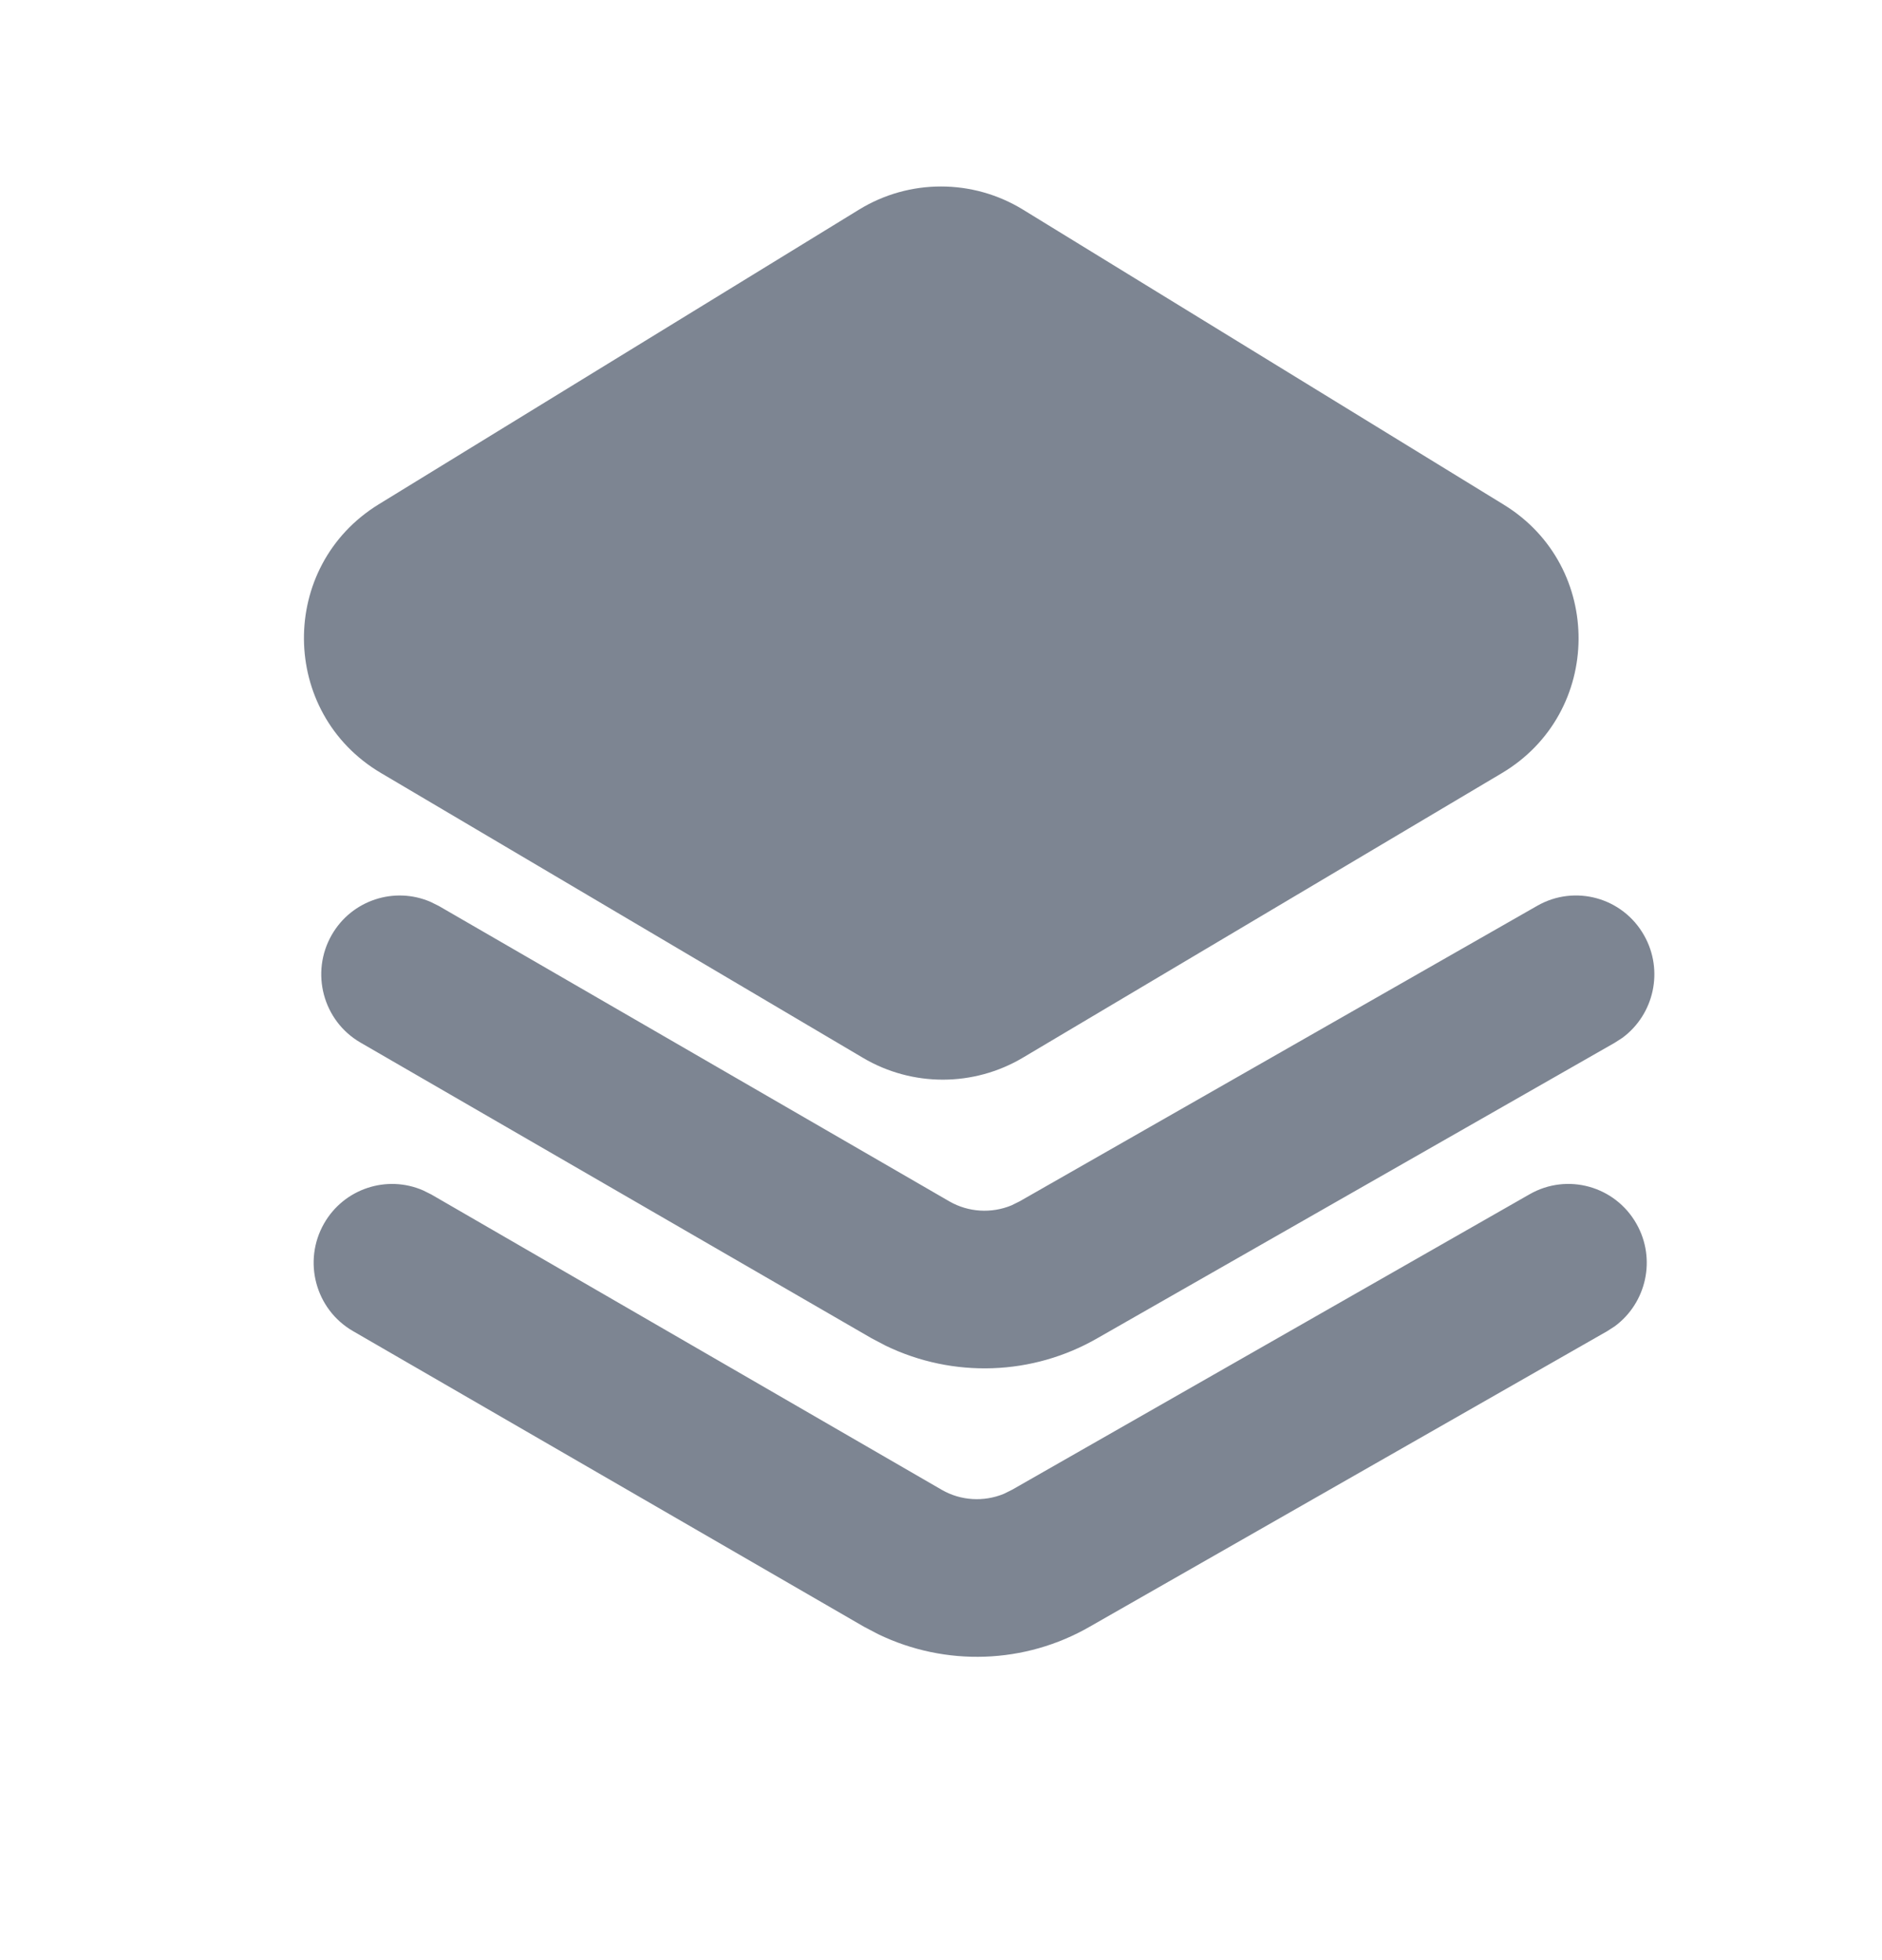 <svg width="24" height="25"    viewBox="0 0 24 25" fill="none" xmlns="http://www.w3.org/2000/svg">
<path fill-rule="evenodd" clip-rule="evenodd" d="M13.046 2.674C12.404 2.28 11.595 2.28 10.954 2.674L4.83 6.432C3.546 7.221 3.561 9.092 4.858 9.859L11.005 13.492C11.634 13.864 12.416 13.863 13.044 13.49L19.152 9.861C20.446 9.092 20.459 7.224 19.177 6.437L13.046 2.674ZM19.603 11.553C20.083 11.278 20.694 11.447 20.966 11.93C21.22 12.378 21.093 12.939 20.689 13.237L20.591 13.3L13.996 17.067C13.167 17.546 12.154 17.579 11.296 17.164L11.115 17.069L4.598 13.298C4.119 13.021 3.955 12.406 4.23 11.925C4.486 11.478 5.032 11.304 5.491 11.503L5.596 11.555L12.109 15.324C12.35 15.462 12.643 15.479 12.898 15.374L13.005 15.321L19.603 11.553ZM19.506 15.232C19.986 14.957 20.596 15.126 20.869 15.609C21.123 16.057 20.996 16.618 20.592 16.916L20.494 16.979L13.899 20.746C13.07 21.225 12.057 21.258 11.199 20.843L11.018 20.748L4.501 16.977C4.022 16.7 3.858 16.085 4.133 15.604C4.389 15.157 4.935 14.983 5.394 15.182L5.499 15.234L12.012 19.003C12.252 19.141 12.546 19.158 12.801 19.053L12.908 19L19.506 15.232Z" fill="#7D8592"/>
</svg>
